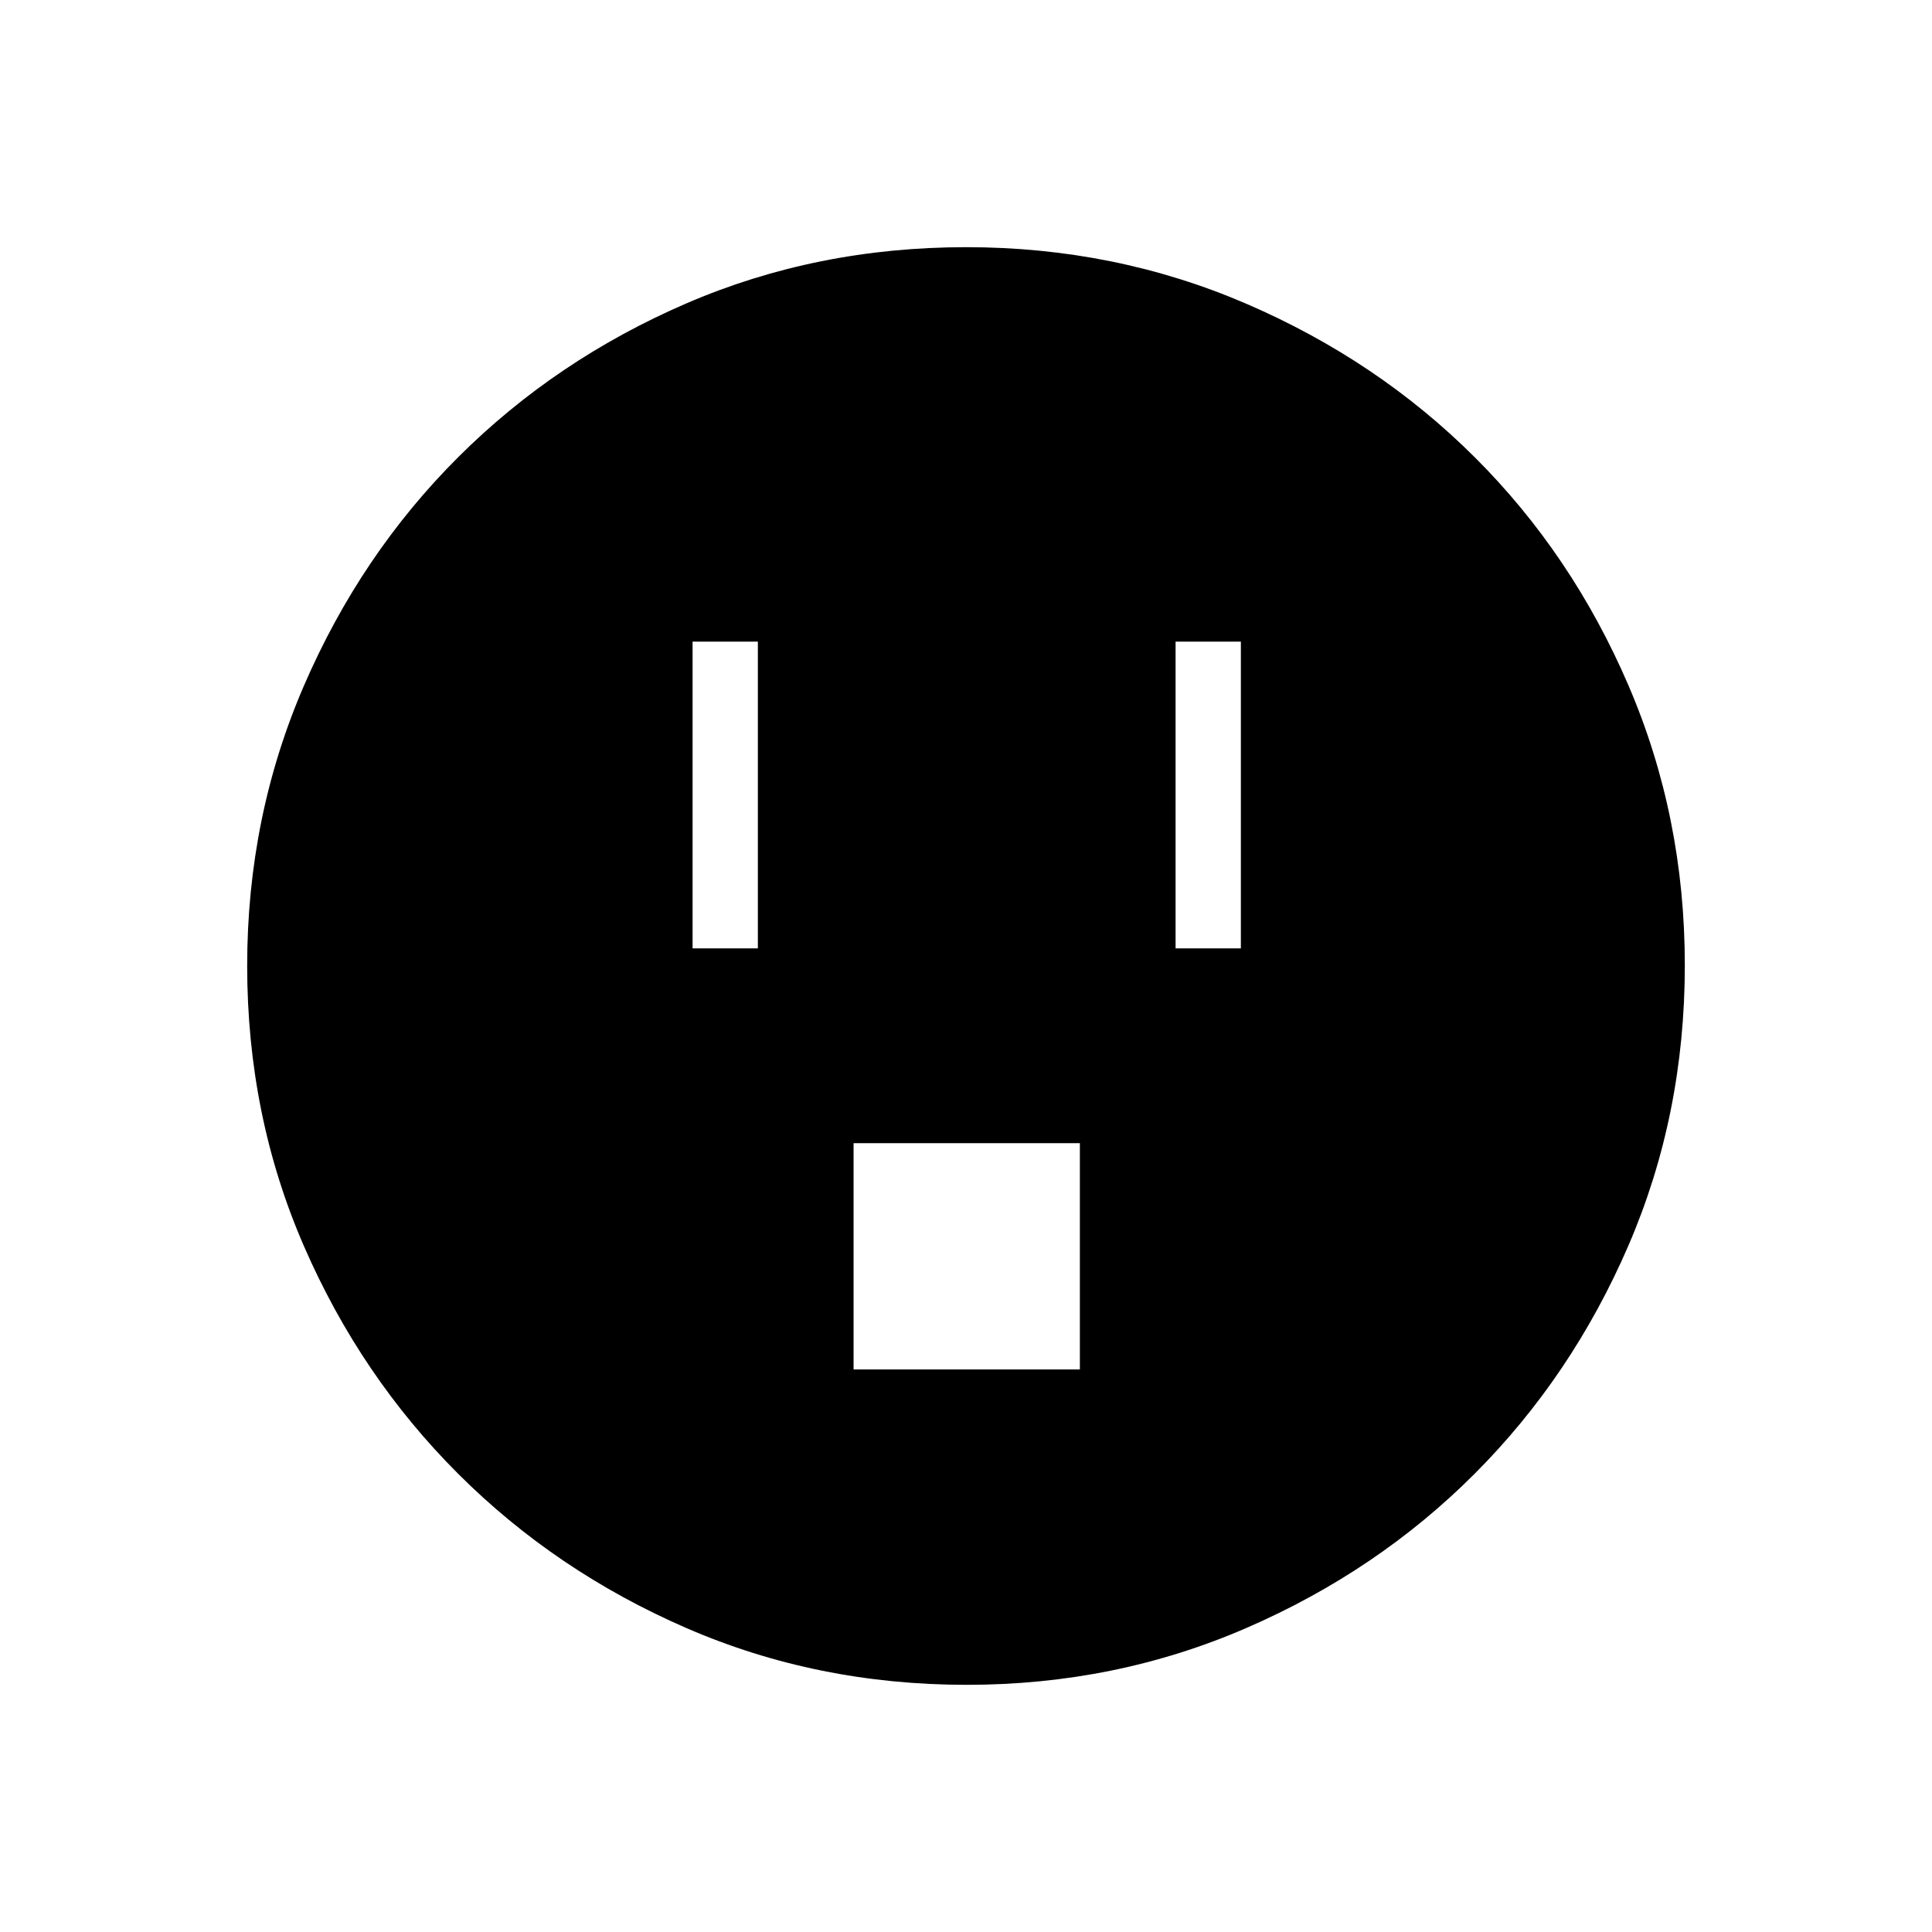 <svg xmlns="http://www.w3.org/2000/svg" height="40" viewBox="0 -960 960 960" width="40"><path d="M344.14-488.76h32.44v-152.43h-32.44v152.43Zm80 209.23h112.44v-112.43H424.14v112.43Zm160-209.23h32.44v-152.43h-32.44v152.43ZM480.4-122.82q-74.44 0-139.36-28.22-64.93-28.22-113.43-76.69-48.51-48.47-76.65-113.22-28.14-64.74-28.14-139.16 0-73.98 28.22-139.21t76.69-113.57q48.47-48.34 113.22-76.31 64.74-27.98 139.16-27.98 73.98 0 139.22 28.13 65.23 28.13 113.57 76.36 48.33 48.22 76.3 113.33 27.98 65.11 27.98 138.96 0 74.44-28.05 139.36-28.06 64.93-76.36 113.31-48.3 48.38-113.41 76.65-65.11 28.26-138.96 28.26Z"/></svg>